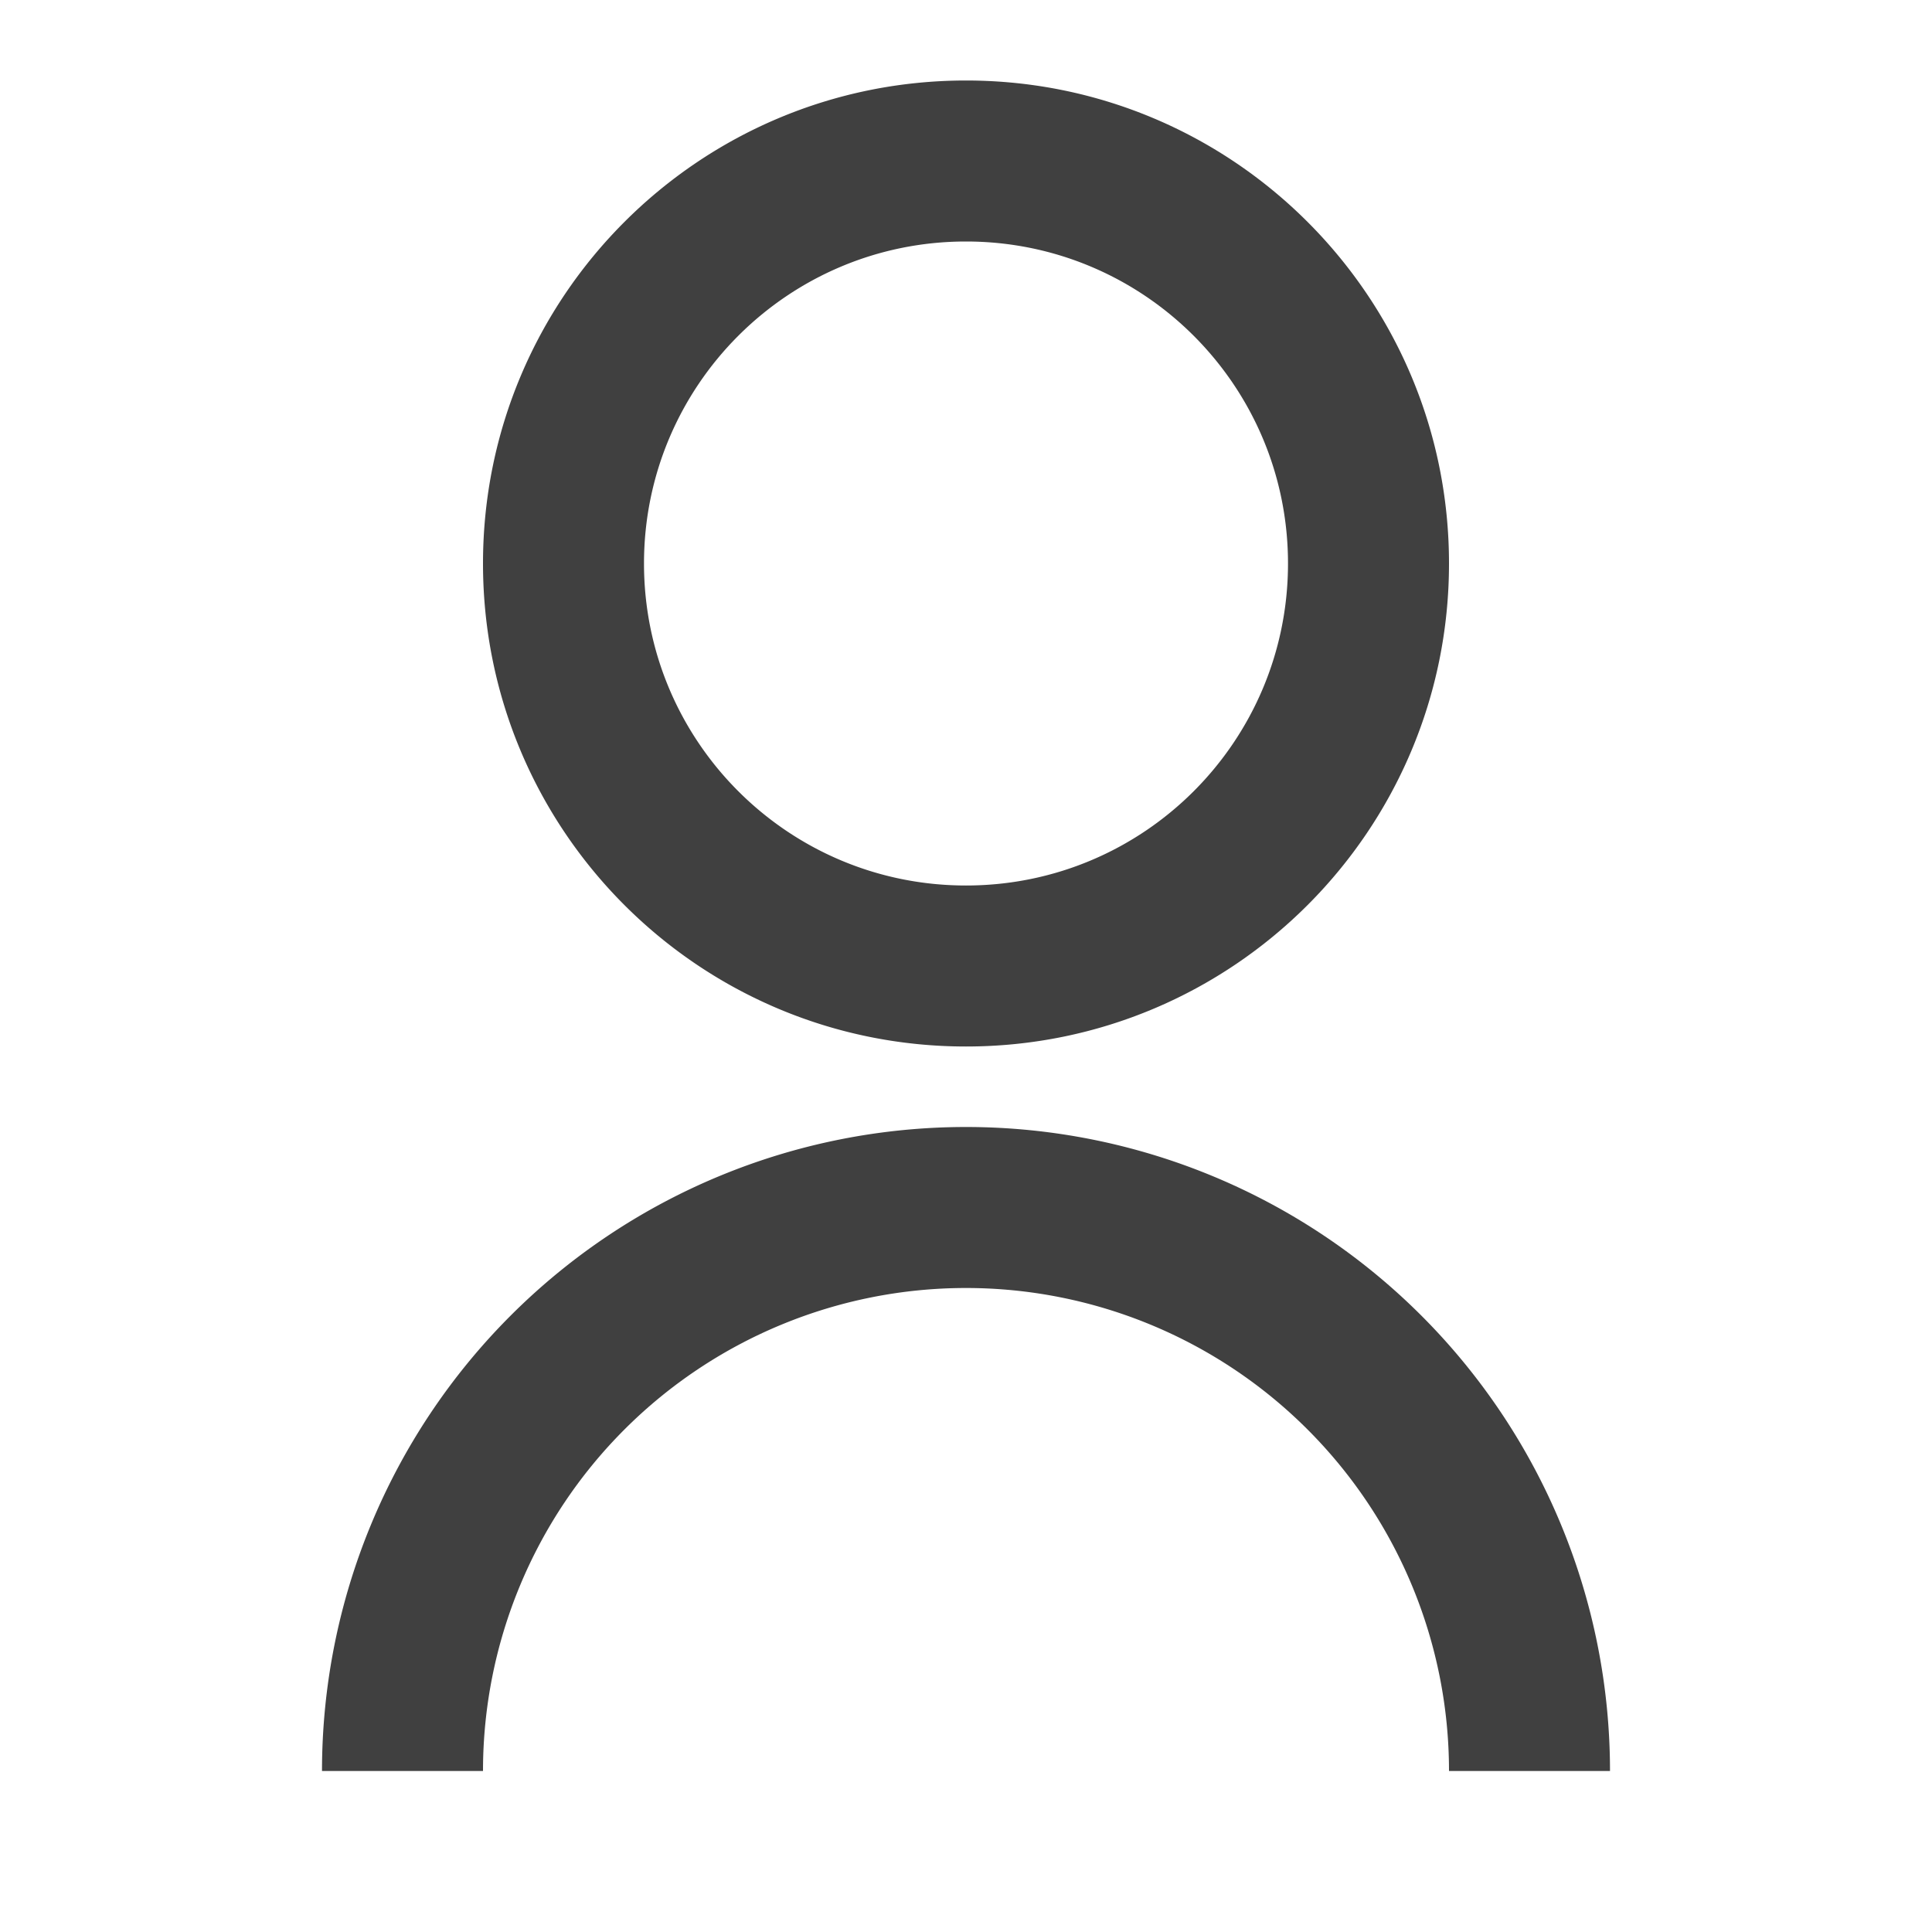 <svg xmlns="http://www.w3.org/2000/svg" viewBox="0 0 24 24" width="24" height="24" class="bi bi-person">
  <path fill="none" d="M0 0h24v24H0z"/>
  <path d="M4 22a8 8 0 1 1 16 0h-2a6 6 0 1 0-12 0H4zm8-9c-3.315 0-6-2.685-6-6s2.685-6 6-6 6 2.685 6 6-2.685 6-6 6zm0-2c2.21 0 4-1.79 4-4s-1.79-4-4-4-4 1.79-4 4 1.79 4 4 4z" fill="#404040"/>
</svg>